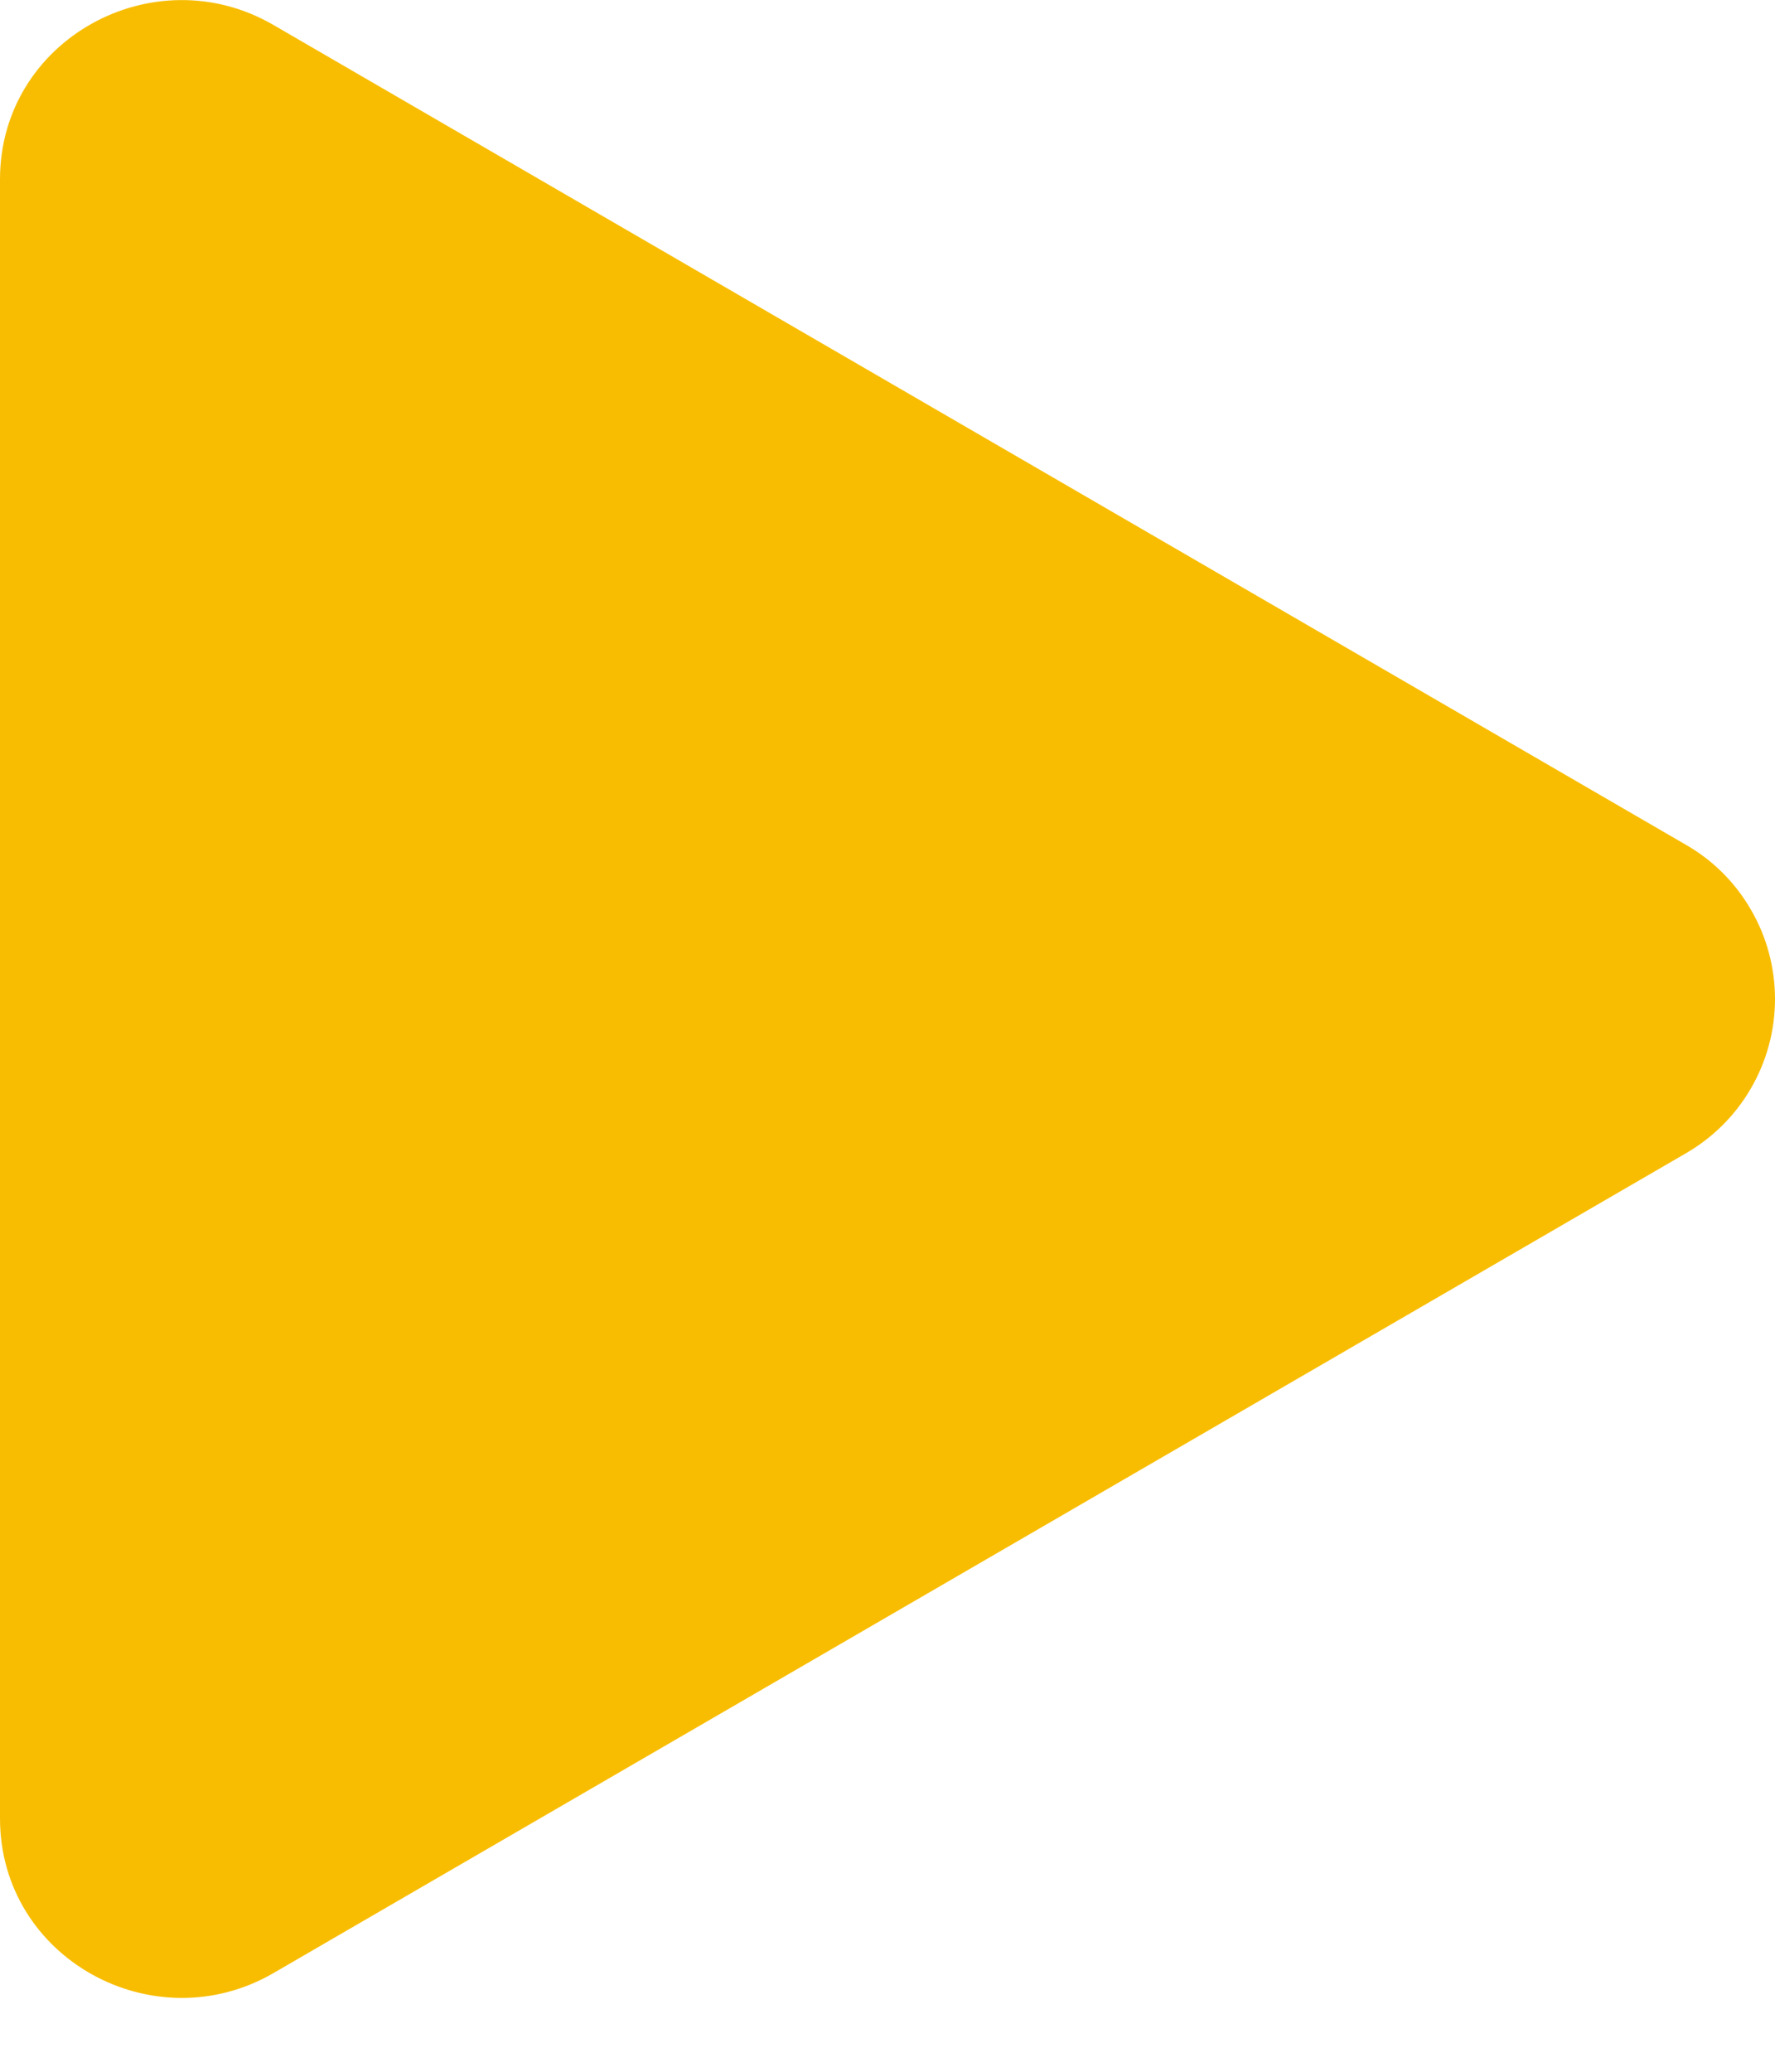 <svg width="12" height="14" viewBox="0 0 12 14" fill="none" xmlns="http://www.w3.org/2000/svg">
<path d="M11.393 7.796L1.849 13.333C1.039 13.803 0 13.234 0 12.288V1.212C0 0.268 1.038 -0.302 1.849 0.169L11.393 5.706C11.578 5.811 11.731 5.963 11.837 6.147C11.944 6.33 12 6.539 12 6.751C12 6.963 11.944 7.171 11.837 7.355C11.731 7.538 11.578 7.69 11.393 7.796Z" fill="#F8BD00"/>
</svg>
